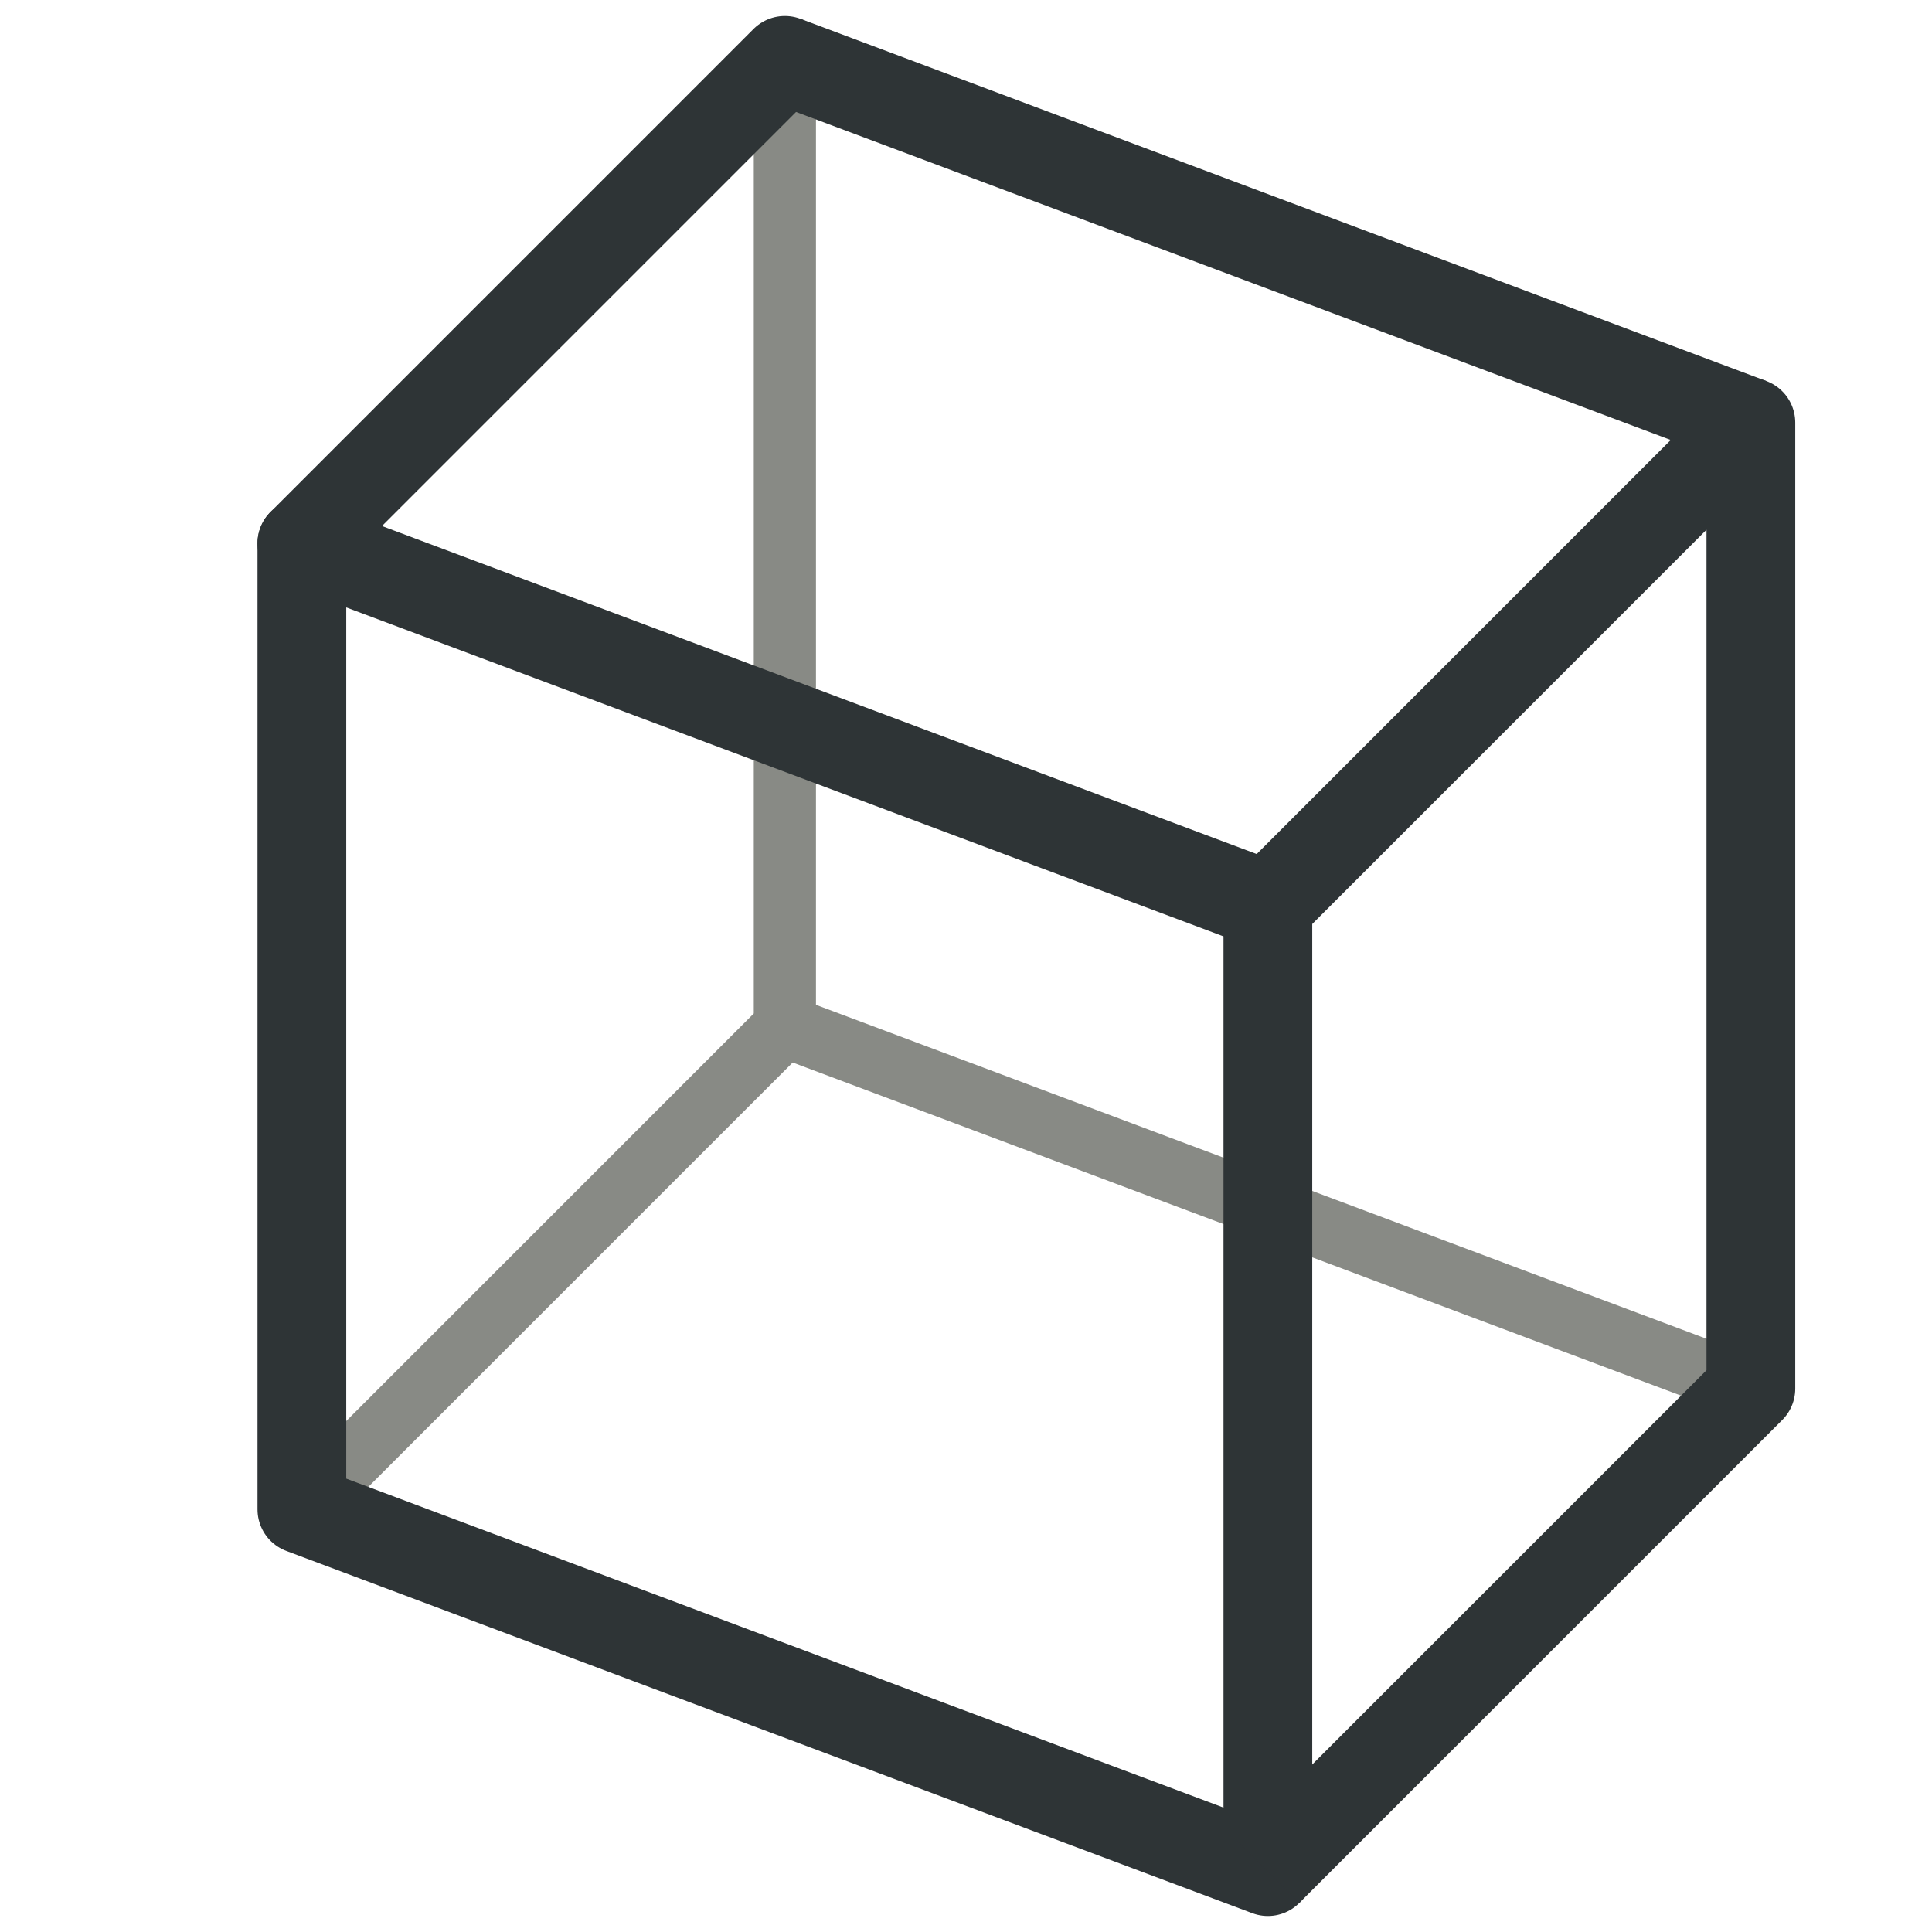 <?xml version="1.0" encoding="UTF-8" standalone="no"?>
<!-- Created with Inkscape (http://www.inkscape.org/) -->

<svg
   xmlns:dc="http://purl.org/dc/elements/1.1/"
   xmlns:cc="http://creativecommons.org/ns#"
   xmlns:rdf="http://www.w3.org/1999/02/22-rdf-syntax-ns#"
   xmlns:svg="http://www.w3.org/2000/svg"
   xmlns="http://www.w3.org/2000/svg"
   xmlns:sodipodi="http://sodipodi.sourceforge.net/DTD/sodipodi-0.dtd"
   xmlns:inkscape="http://www.inkscape.org/namespaces/inkscape"
   width="16"
   height="16"
   viewBox="0 0 16 16"
   version="1.1"
   id="svg5"
   inkscape:version="0.92.4 (5da689c313, 2019-01-14)"
   sodipodi:docname="orthographic_wire_16px.svg"
   xml:space="preserve"
   inkscape:export-filename="orthographic_wire_16px.png"
   inkscape:export-xdpi="96"
   inkscape:export-ydpi="96"><title
     id="title238">Orthographic Wire</title><sodipodi:namedview
     id="namedview7"
     pagecolor="#ffffff"
     bordercolor="#000000"
     borderopacity="0.25"
     inkscape:showpageshadow="2"
     inkscape:pageopacity="0.0"
     inkscape:pagecheckerboard="false"
     inkscape:deskcolor="#d1d1d1"
     inkscape:document-units="px"
     showgrid="true"
     inkscape:zoom="34.541667"
     inkscape:cx="-3.8793727"
     inkscape:cy="6.3691194"
     inkscape:window-width="2400"
     inkscape:window-height="1261"
     inkscape:window-x="2391"
     inkscape:window-y="-9"
     inkscape:window-maximized="1"
     inkscape:current-layer="layer3"><inkscape:grid
       type="xygrid"
       id="grid16"
       originx="0"
       originy="0"
       empspacing="2"
       spacingx="0.5"
       spacingy="0.5"
       dotted="false"
       color="#0099e5"
       opacity="0.102"
       empcolor="#0099e5"
       empopacity="0.4" /></sodipodi:namedview><defs
     id="defs2" /><g
     inkscape:groupmode="layer"
     id="layer3"
     inkscape:label="Vector"><path
       style="fill:none;stroke:#888a85;stroke-width:0.515;stroke-linecap:round;stroke-linejoin:round;stroke-dasharray:none;stroke-dashoffset:0;paint-order:fill markers stroke"
       d="m 2.5,4.5 4,-4 v 8 l -4,4"
       id="path1198"
       sodipodi:nodetypes="cccc" /><path
       style="fill:none;stroke:#2e3436;stroke-width:0.735;stroke-linejoin:round;stroke-dasharray:none;stroke-dashoffset:0;paint-order:fill markers stroke"
       d="m 14.5,3.5 -8,-3"
       id="path1200"
       sodipodi:nodetypes="cc" /><path
       style="fill:none;stroke:#888a85;stroke-width:0.515;stroke-linejoin:round;stroke-dasharray:none;stroke-dashoffset:0;paint-order:fill markers stroke"
       d="m 14.5,11.5 -8,-3"
       id="path1202"
       sodipodi:nodetypes="cc" /><path
       style="fill:none;stroke:#2e3436;stroke-width:0.735;stroke-linejoin:round;stroke-dasharray:none;stroke-dashoffset:1;paint-order:fill markers stroke"
       d="m 10.5,15.5 v -8 l -8,-3 v 8 z"
       id="path496"
       sodipodi:nodetypes="ccccc" /><path
       style="fill:none;stroke:#2e3436;stroke-width:0.735;stroke-linejoin:round;stroke-dasharray:none;stroke-dashoffset:1;paint-order:fill markers stroke"
       d="m 10.5,7.5 4,-4 v 8 l -4,4"
       id="path1196"
       sodipodi:nodetypes="cccc" /><path
       style="fill:none;stroke:#2e3436;stroke-width:0.735;stroke-linecap:round;stroke-linejoin:round;stroke-dasharray:none;paint-order:fill markers stroke"
       d="m 2.5,4.5 4,-4"
       id="path1009"
       sodipodi:nodetypes="cc" /></g></svg>
